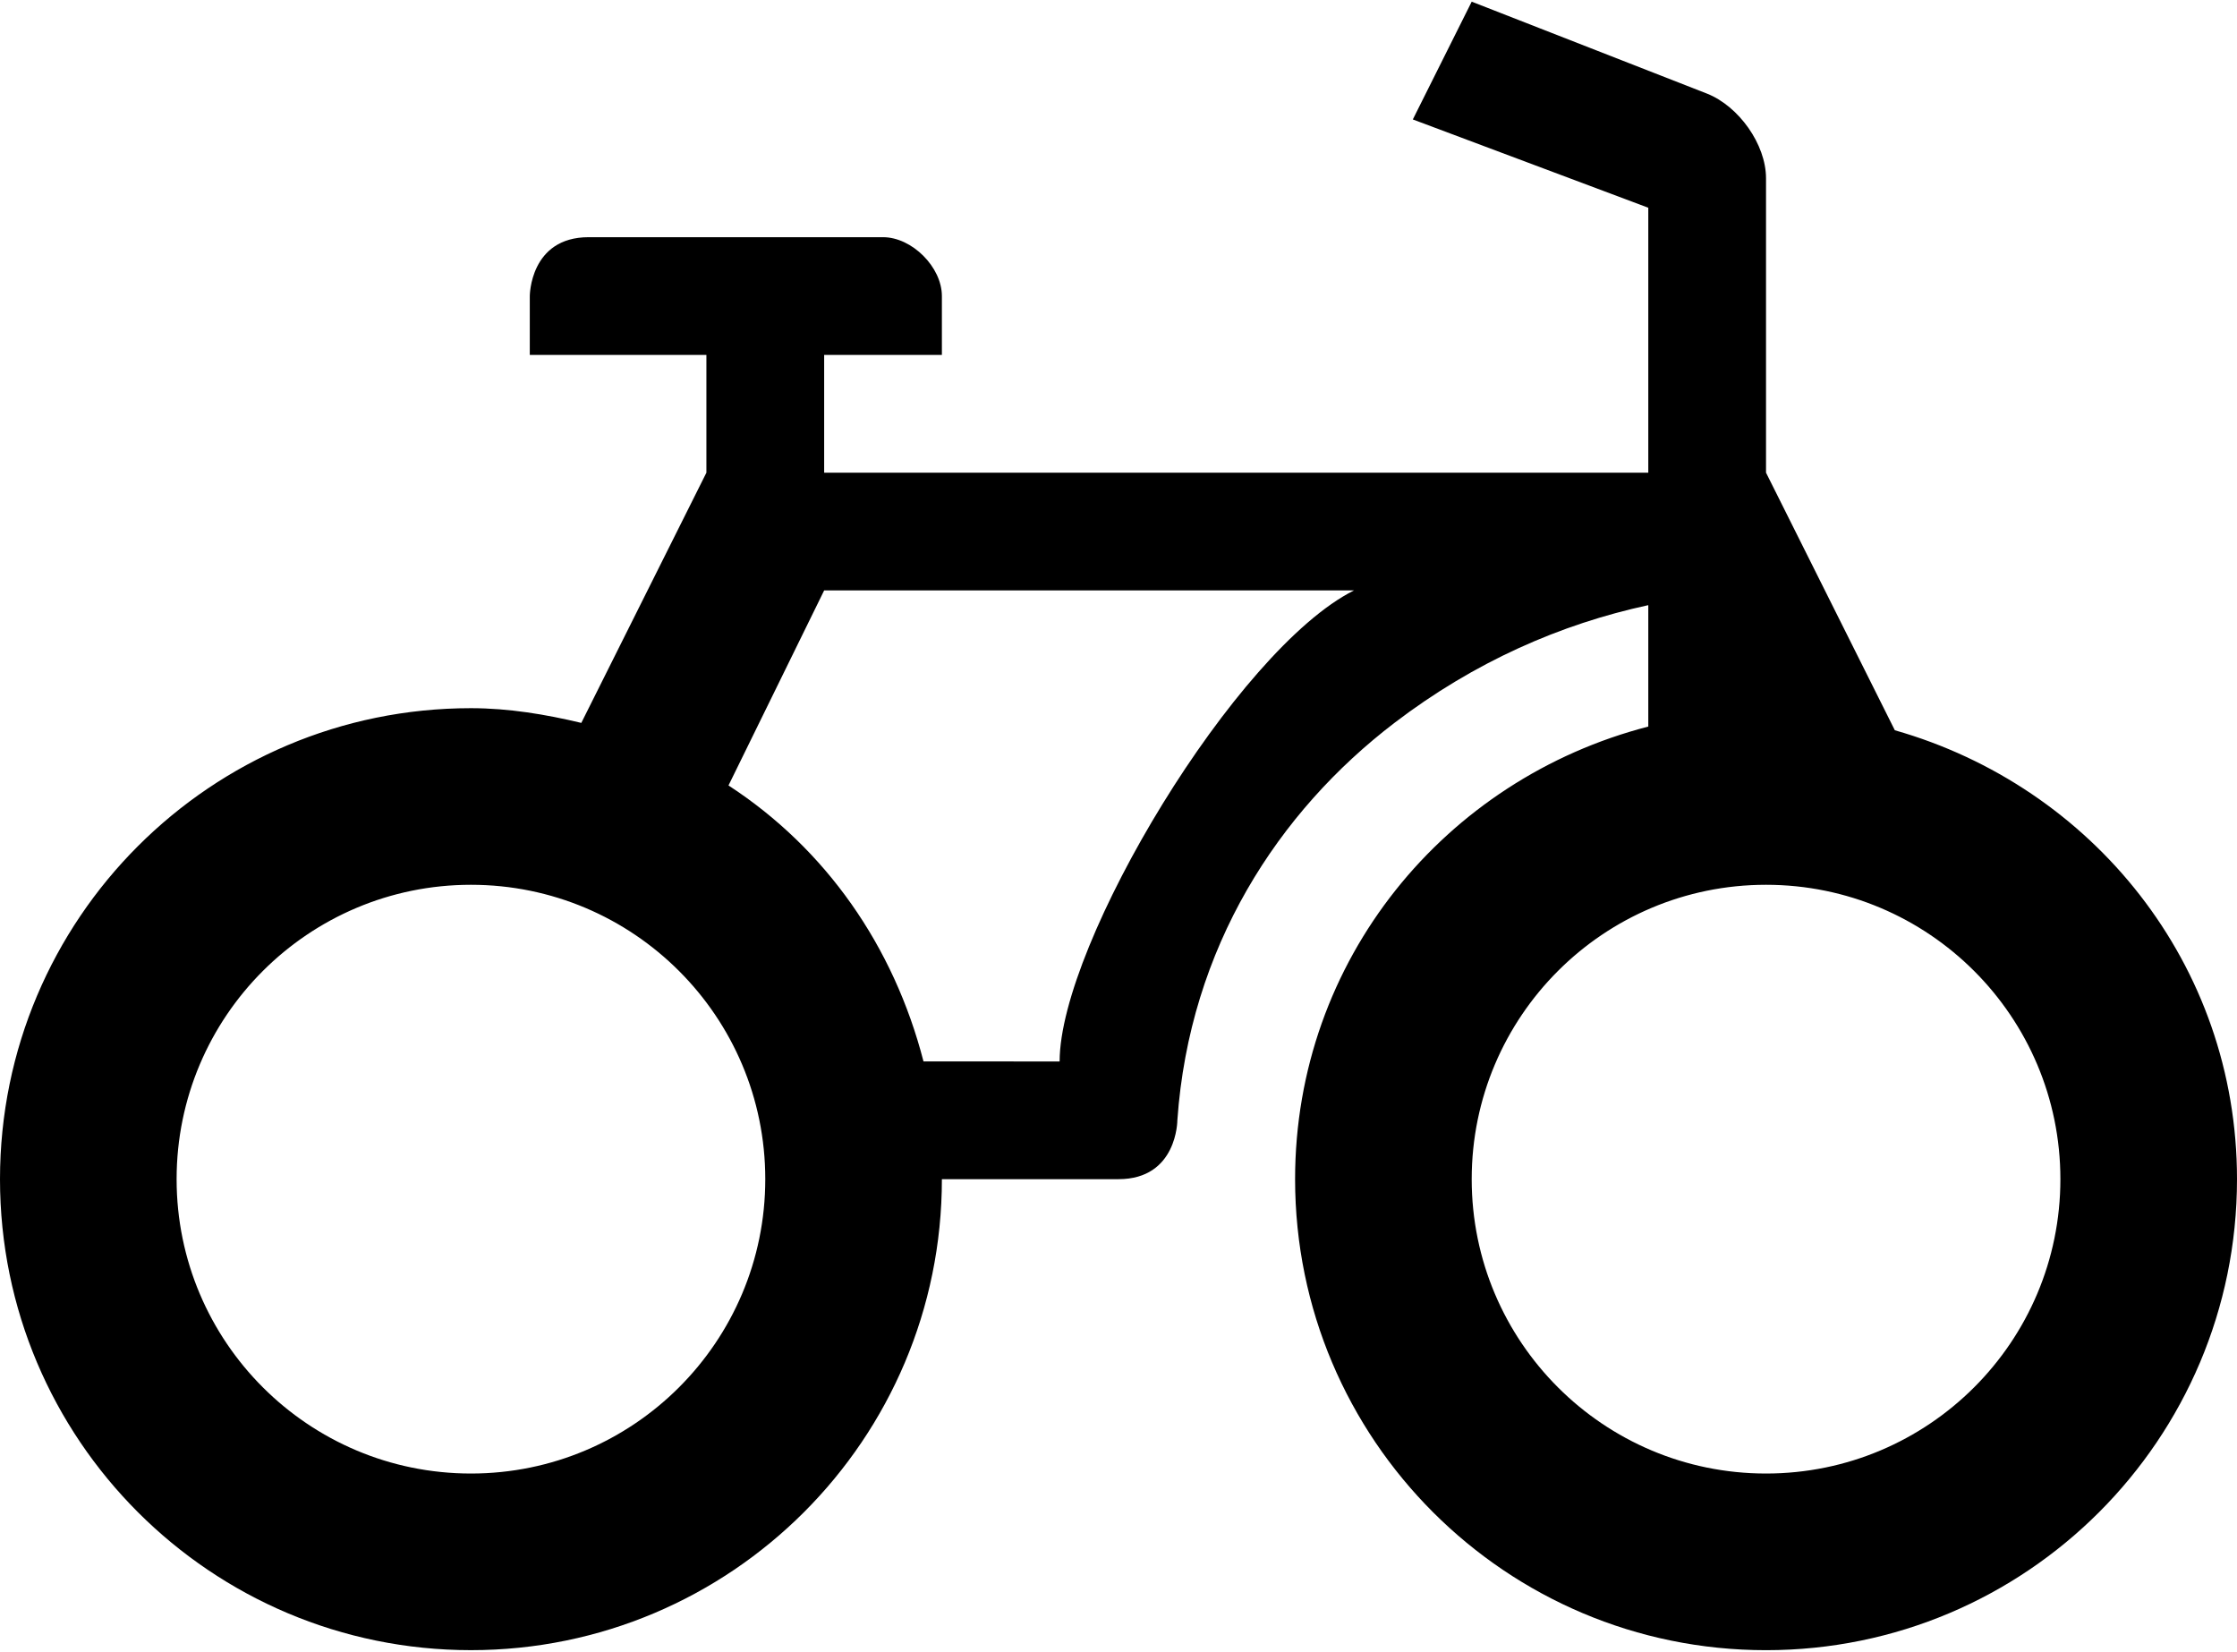 <?xml version="1.0" ?>
<svg xmlns="http://www.w3.org/2000/svg" xmlns:ev="http://www.w3.org/2001/xml-events" xmlns:xlink="http://www.w3.org/1999/xlink" baseProfile="full" enable-background="new 0 0 100 73.684" height="443px" version="1.1" viewBox="0 0 100 73.684" width="600px" x="0px" xml:space="preserve" y="0px">
	<defs/>
	<path d="M 65.789,0.0 L 63.157,5.264 L 73.683,9.211 L 73.683,21.053 L 36.842,21.053 L 36.842,15.79 L 42.105,15.79 L 42.105,13.159 C 42.105,11.864 40.768,10.527 39.473,10.527 L 26.315,10.527 C 23.683,10.527 23.683,13.159 23.683,13.159 L 23.683,15.79 L 31.578,15.79 L 31.578,21.053 L 25.986,32.237 C 24.408,31.859 22.744,31.579 21.052,31.579 C 9.425,31.579 0.0,41.004 0.0,52.631 C 0.0,64.259 9.425,73.683 21.053,73.683 C 32.679,73.683 42.105,64.259 42.105,52.631 C 42.105,52.631 47.368,52.631 50.0,52.631 C 52.632,52.631 52.631,50.0 52.631,50.0 C 53.172,42.261 57.158,36.19 62.334,32.237 C 65.913,29.505 69.771,27.819 73.683,26.974 L 73.683,30.263 L 73.683,32.401 C 64.608,34.741 57.894,42.824 57.894,52.631 C 57.894,64.259 67.32,73.684 78.946,73.684 C 90.573,73.684 100.0,64.259 100.0,52.631 C 100.0,43.01 93.52,35.078 84.704,32.566 L 78.946,21.052 L 78.946,7.896 C 78.946,6.37 77.722,4.673 76.316,4.113 L 65.789,0.0 M 36.842,26.316 L 60.527,26.316 C 55.262,28.948 47.368,42.105 47.368,47.37 L 41.283,47.368 C 39.952,42.209 36.914,37.864 32.566,35.033 L 36.842,26.316 M 21.053,39.473 C 28.32,39.473 34.21,45.365 34.21,52.631 C 34.21,59.897 28.319,65.788 21.053,65.788 C 13.786,65.788 7.895,59.897 7.895,52.631 C 7.895,45.365 13.786,39.473 21.053,39.473 L 21.053,39.473 M 78.946,39.473 C 86.214,39.473 92.105,45.365 92.105,52.631 C 92.105,59.897 86.213,65.788 78.946,65.788 C 71.68,65.788 65.789,59.897 65.789,52.631 C 65.789,45.365 71.68,39.473 78.946,39.473 L 78.946,39.473"/>
</svg>
